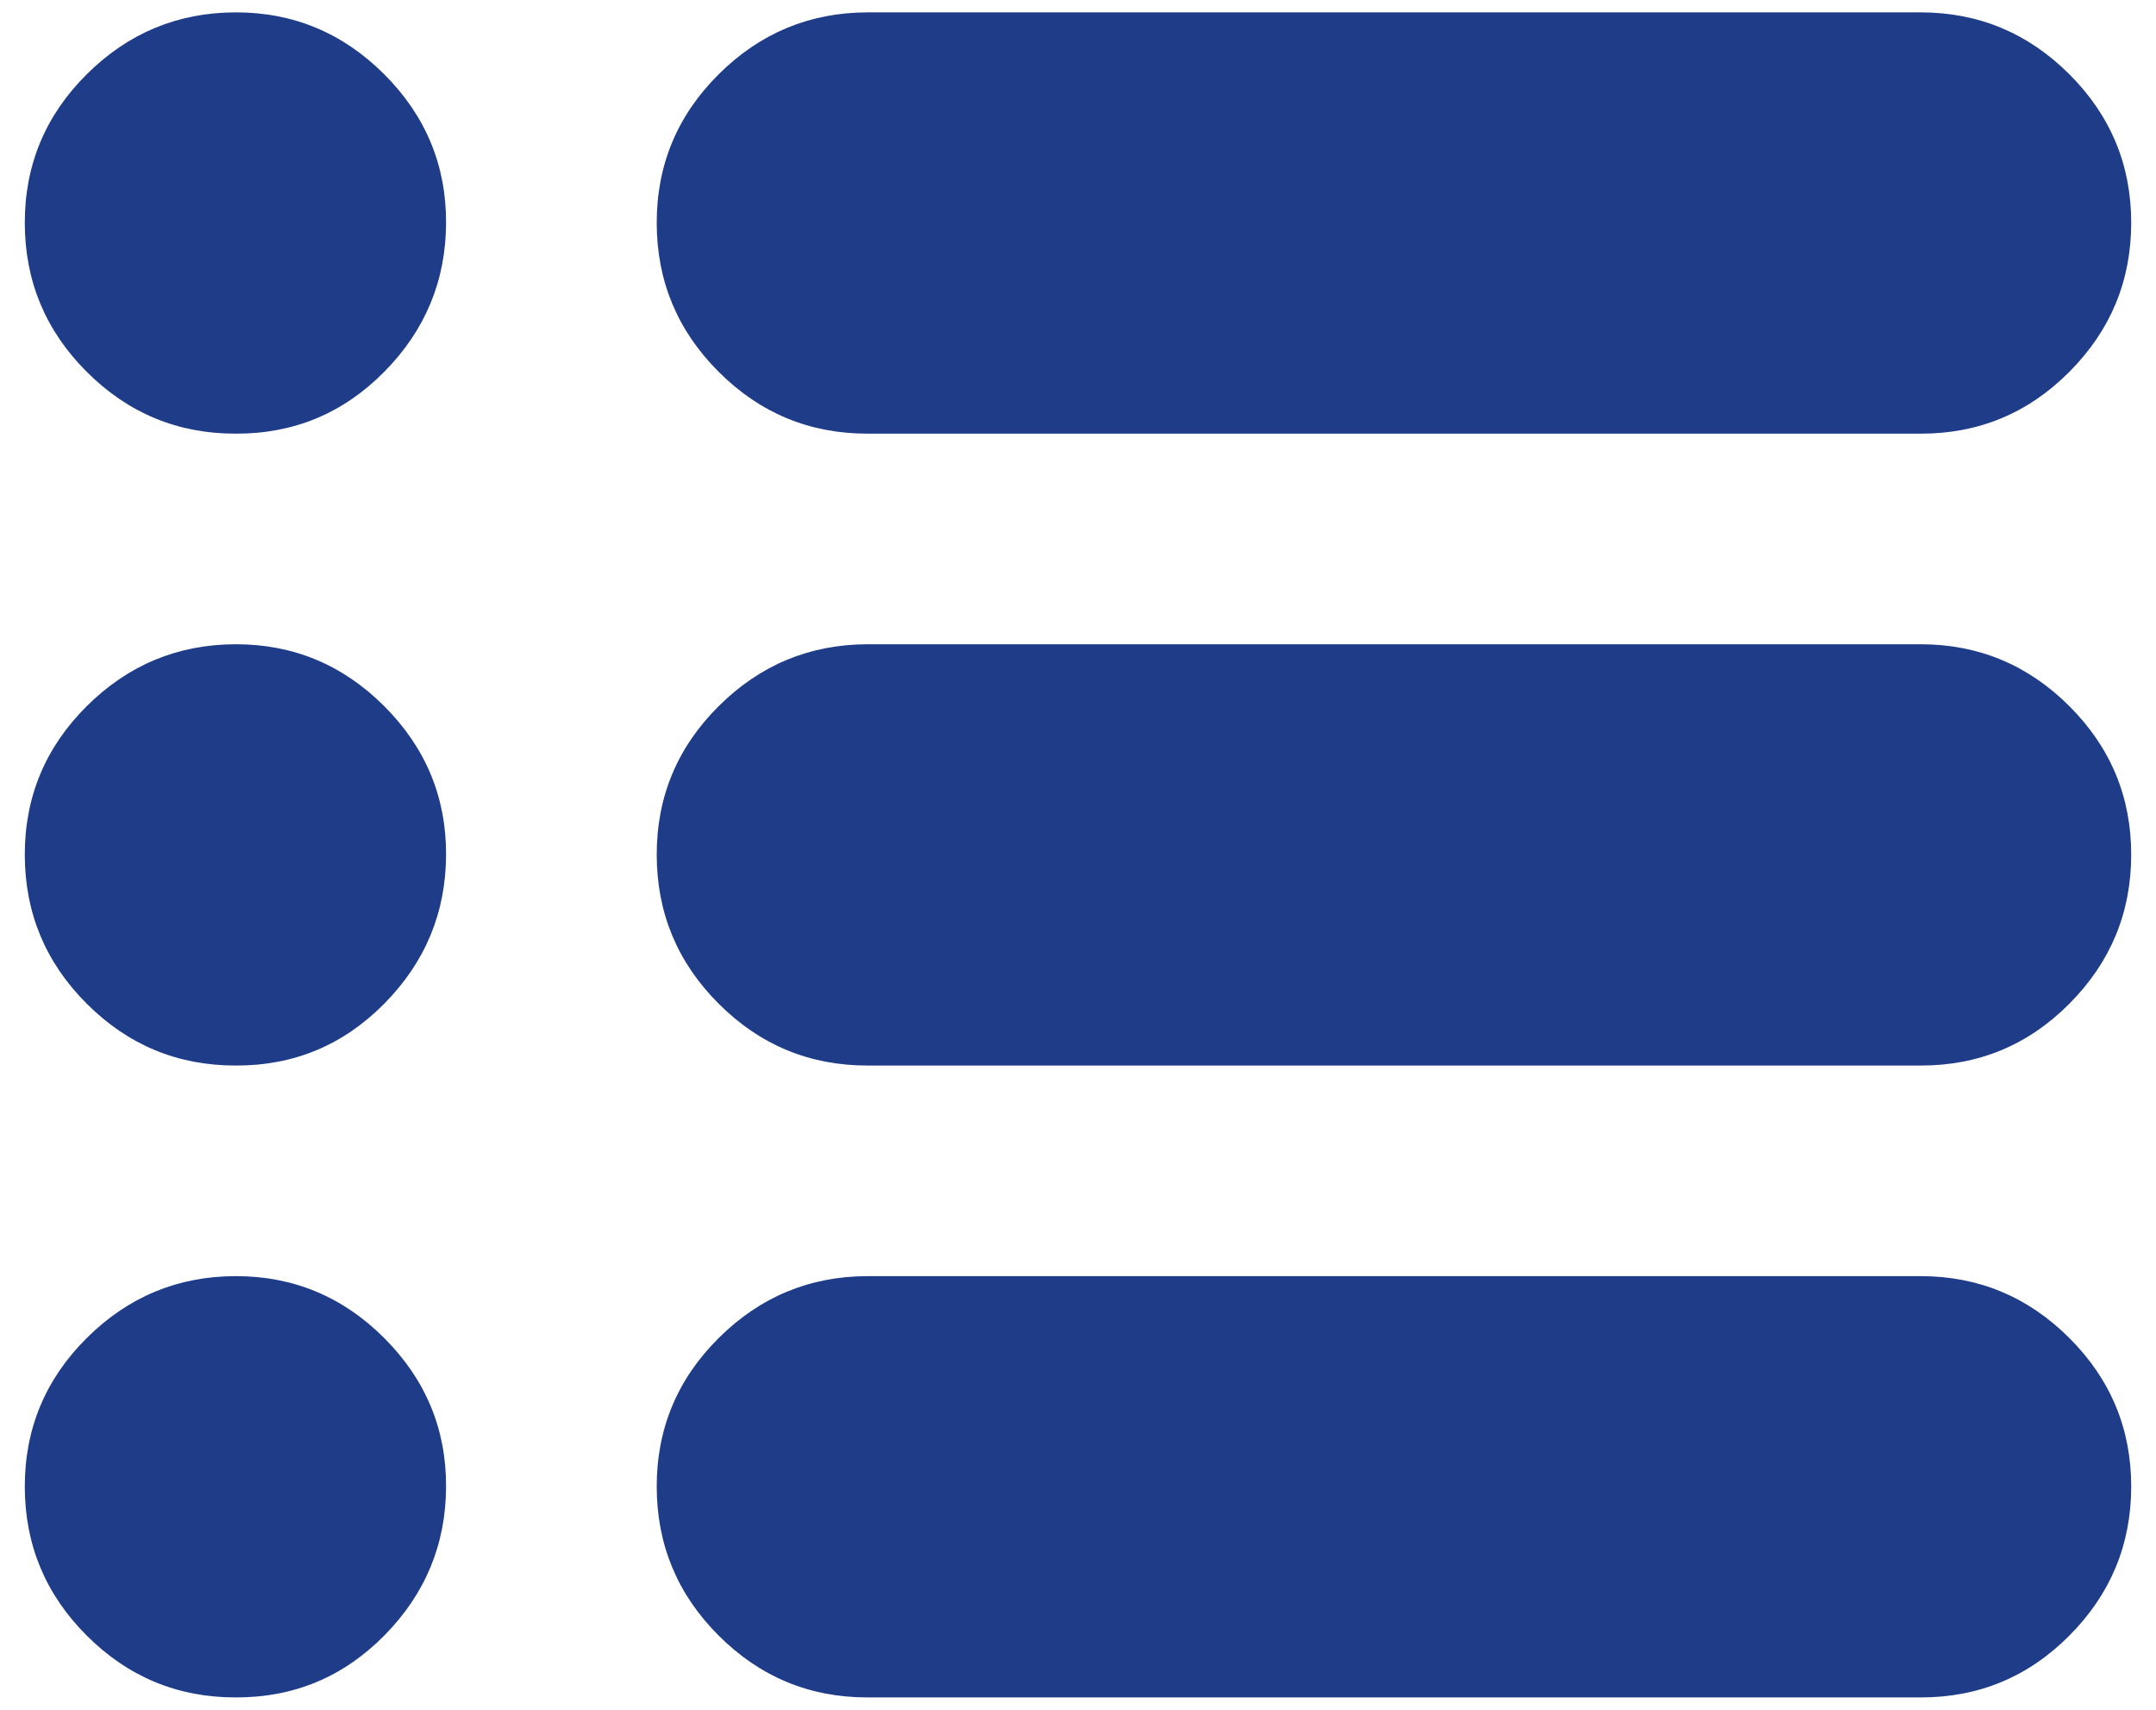 <svg width="58" height="46" viewBox="0 0 58 46" fill="none" xmlns="http://www.w3.org/2000/svg">
<path d="M23.333 45.667C21.775 45.667 20.441 45.112 19.333 44.003C18.224 42.895 17.669 41.56 17.667 40C17.665 38.44 18.22 37.106 19.333 35.999C20.445 34.892 21.779 34.337 23.333 34.333H51.667C53.225 34.333 54.559 34.889 55.67 35.999C56.781 37.11 57.335 38.444 57.333 40C57.331 41.556 56.777 42.891 55.67 44.003C54.563 45.116 53.229 45.67 51.667 45.667H23.333ZM23.333 28.667C21.775 28.667 20.441 28.112 19.333 27.003C18.224 25.895 17.669 24.56 17.667 23C17.665 21.44 18.22 20.106 19.333 18.999C20.445 17.892 21.779 17.337 23.333 17.333H51.667C53.225 17.333 54.559 17.889 55.67 18.999C56.781 20.11 57.335 21.444 57.333 23C57.331 24.556 56.777 25.891 55.67 27.003C54.563 28.116 53.229 28.67 51.667 28.667H23.333ZM23.333 11.667C21.775 11.667 20.441 11.112 19.333 10.003C18.224 8.895 17.669 7.56 17.667 6C17.665 4.44 18.22 3.106 19.333 1.999C20.445 0.892 21.779 0.337 23.333 0.333H51.667C53.225 0.333 54.559 0.889 55.67 1.999C56.781 3.11 57.335 4.443 57.333 6C57.331 7.556 56.777 8.891 55.67 10.003C54.563 11.116 53.229 11.67 51.667 11.667H23.333ZM6.333 11.667C4.775 11.667 3.441 11.112 2.333 10.003C1.224 8.895 0.669 7.56 0.667 6C0.665 4.44 1.22 3.106 2.333 1.999C3.445 0.892 4.779 0.337 6.333 0.333C7.888 0.329 9.222 0.885 10.337 1.999C11.451 3.114 12.006 4.447 12 6C11.994 7.553 11.44 8.887 10.337 10.003C9.234 11.12 7.899 11.674 6.333 11.667ZM6.333 28.667C4.775 28.667 3.441 28.112 2.333 27.003C1.224 25.895 0.669 24.56 0.667 23C0.665 21.44 1.22 20.106 2.333 18.999C3.445 17.892 4.779 17.337 6.333 17.333C7.888 17.329 9.222 17.885 10.337 18.999C11.451 20.114 12.006 21.447 12 23C11.994 24.553 11.44 25.887 10.337 27.003C9.234 28.12 7.899 28.674 6.333 28.667ZM6.333 45.667C4.775 45.667 3.441 45.112 2.333 44.003C1.224 42.895 0.669 41.56 0.667 40C0.665 38.44 1.22 37.106 2.333 35.999C3.445 34.892 4.779 34.337 6.333 34.333C7.888 34.33 9.222 34.885 10.337 35.999C11.451 37.114 12.006 38.447 12 40C11.994 41.553 11.44 42.887 10.337 44.003C9.234 45.12 7.899 45.674 6.333 45.667Z" fill="#1F3C88"/>
</svg>
